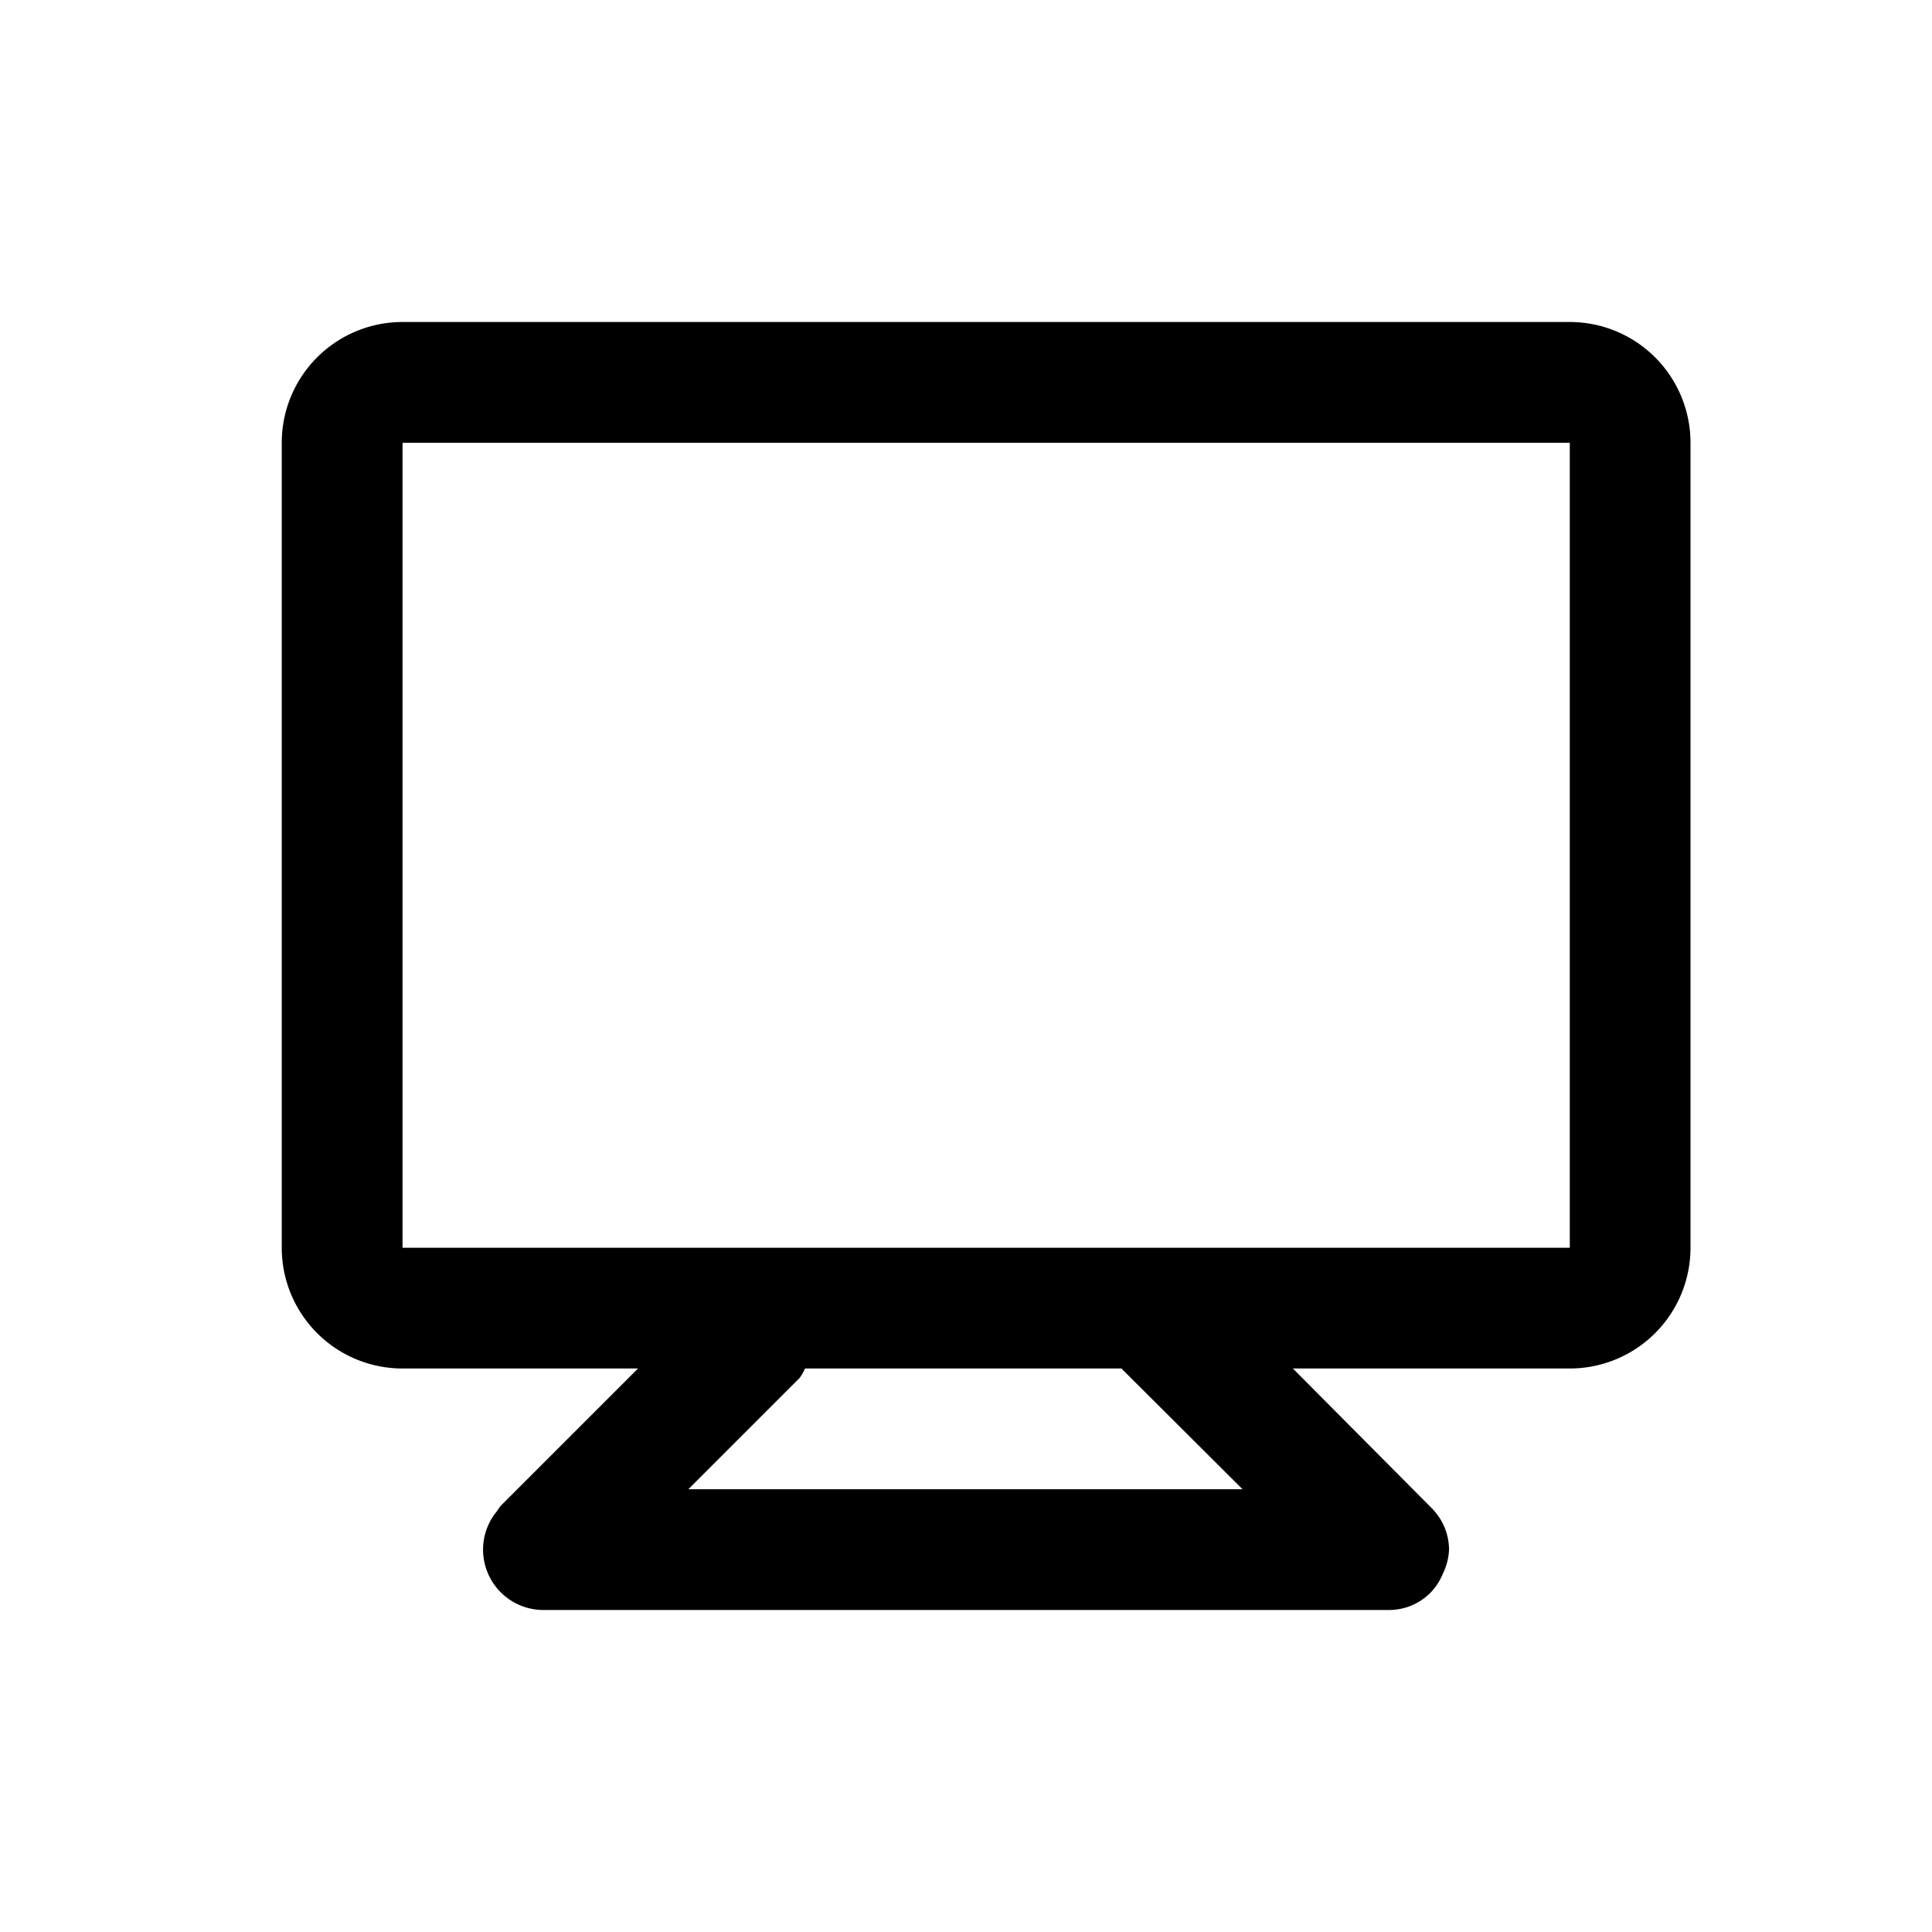 <svg xmlns="http://www.w3.org/2000/svg" viewBox="0 0 48 48" role="img"><path d="M15.851 34h16.27l3.44 3.46a1.5 1.5 0 01.33.49c.071.175.109.361.11.55a1.49 1.49 0 01-.15.59 1.5 1.5 0 01-.32.49 1.5 1.5 0 01-.49.32 1.49 1.49 0 01-.54.1h-21a1.5 1.5 0 01-1.41-2.01 1.49 1.49 0 01.26-.45 1.41 1.41 0 01.09-.13l3.41-3.41zm15.02 3l-3.01-3h-7.86a1.43 1.43 0 01-.13.23L17.101 37h13.77zM10 8h29a3 3 0 013 3v20a3 3 0 01-3 3H10a3 3 0 01-3-3V11a3 3 0 013-3zm.001 23h29V11h-29v20z"/></svg>